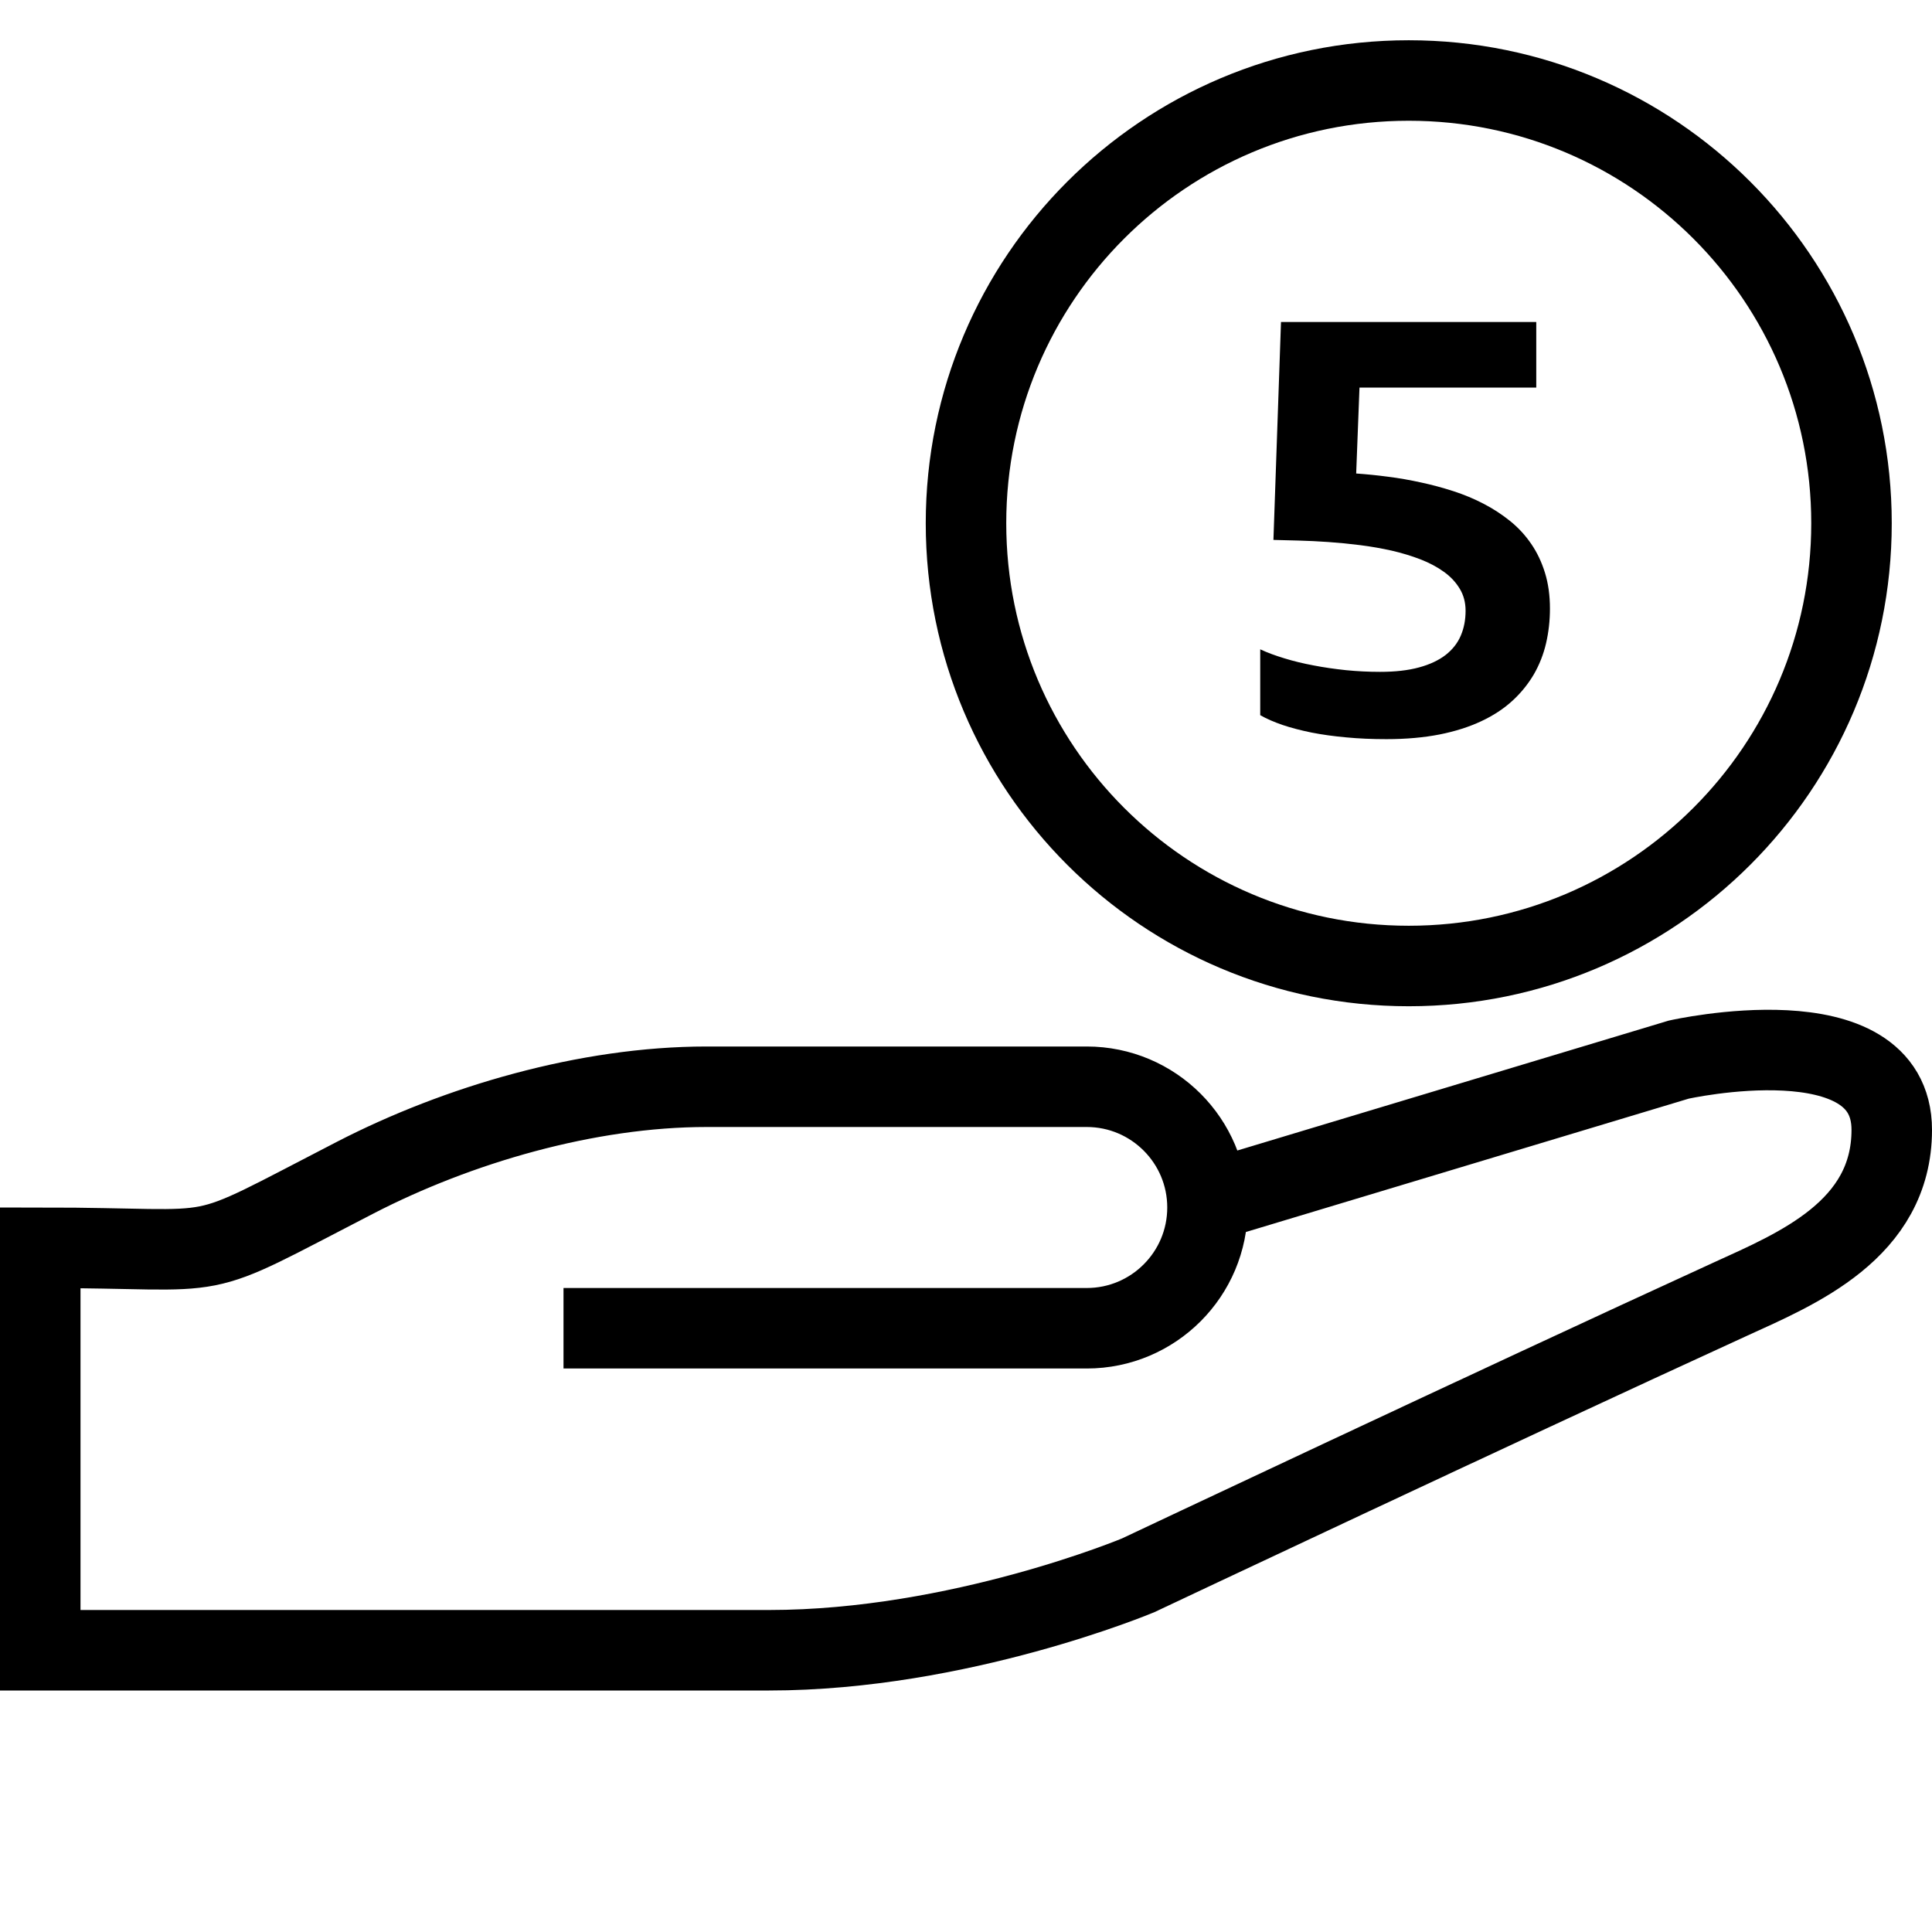 <svg width="24" height="24" viewBox="0 0 24 24" version="1.1" xmlns="http://www.w3.org/2000/svg">
    <title>
        financial-services-small
    </title>
    <g stroke="none" stroke-width="1" fill="none" fill-rule="evenodd">
        <path d="M13.5,16.5 L7,16.5 M14.993,14.928 L14.993,14.928 L20.854,13.163 C20.854,13.163 23.5,12.568 23.5,14.036 C23.5,15.28 22.314,15.764 21.498,16.137 C18.573,17.476 14.139,19.569 14.139,19.569 C14.139,19.569 11.919,20.5 9.553,20.5 L0.5,20.5 L0.5,15.5 C2.947,15.5 2.281,15.728 4.415,14.628 C5.685,13.973 7.293,13.5 8.778,13.5 L13.5,13.5 C14.328,13.5 15,14.172 15,15 C15,15.828 14.328,16.5 13.5,16.5 M17.5,12 C20.538,12 23,9.538 23,6.5 C23,3.462 20.538,1 17.5,1 C14.462,1 12,3.462 12,6.5 C12,9.538 14.462,12 17.5,12 Z" stroke="currentColor"/>
        <path d="M15.655,8.066 C15.742,8.107 15.843,8.144 15.955,8.178 C16.068,8.213 16.189,8.242 16.317,8.266 C16.445,8.291 16.579,8.31 16.719,8.325 C16.859,8.339 17.001,8.346 17.143,8.346 C17.331,8.346 17.492,8.328 17.627,8.291 C17.761,8.255 17.871,8.203 17.957,8.137 C18.043,8.07 18.106,7.99 18.146,7.897 C18.186,7.804 18.206,7.701 18.206,7.587 C18.206,7.485 18.182,7.393 18.133,7.313 C18.085,7.233 18.019,7.162 17.936,7.103 C17.853,7.043 17.755,6.991 17.644,6.948 C17.532,6.905 17.413,6.869 17.287,6.84 C17.162,6.812 17.031,6.789 16.897,6.772 C16.763,6.755 16.63,6.742 16.5,6.733 C16.371,6.724 16.247,6.718 16.13,6.715 C16.014,6.712 15.91,6.709 15.819,6.707 L15.913,4 L19.084,4 L19.084,4.815 L16.888,4.815 L16.847,5.882 C16.975,5.891 17.107,5.904 17.242,5.922 C17.378,5.939 17.514,5.963 17.65,5.993 C17.786,6.022 17.92,6.058 18.053,6.101 C18.186,6.144 18.311,6.196 18.43,6.258 C18.548,6.319 18.658,6.391 18.76,6.473 C18.861,6.555 18.948,6.649 19.021,6.756 C19.094,6.862 19.151,6.982 19.192,7.115 C19.233,7.247 19.254,7.396 19.254,7.56 C19.254,7.708 19.238,7.851 19.206,7.99 C19.174,8.128 19.123,8.257 19.054,8.377 C18.984,8.496 18.896,8.606 18.788,8.705 C18.68,8.804 18.551,8.889 18.401,8.959 C18.25,9.03 18.078,9.085 17.882,9.124 C17.687,9.162 17.467,9.182 17.223,9.182 C17.046,9.182 16.879,9.175 16.724,9.16 C16.568,9.146 16.424,9.126 16.292,9.1 C16.16,9.073 16.04,9.042 15.933,9.006 C15.826,8.969 15.733,8.929 15.655,8.884 L15.655,8.066 Z" fill="currentColor" fill-rule="nonzero"/>
    </g>
</svg>
